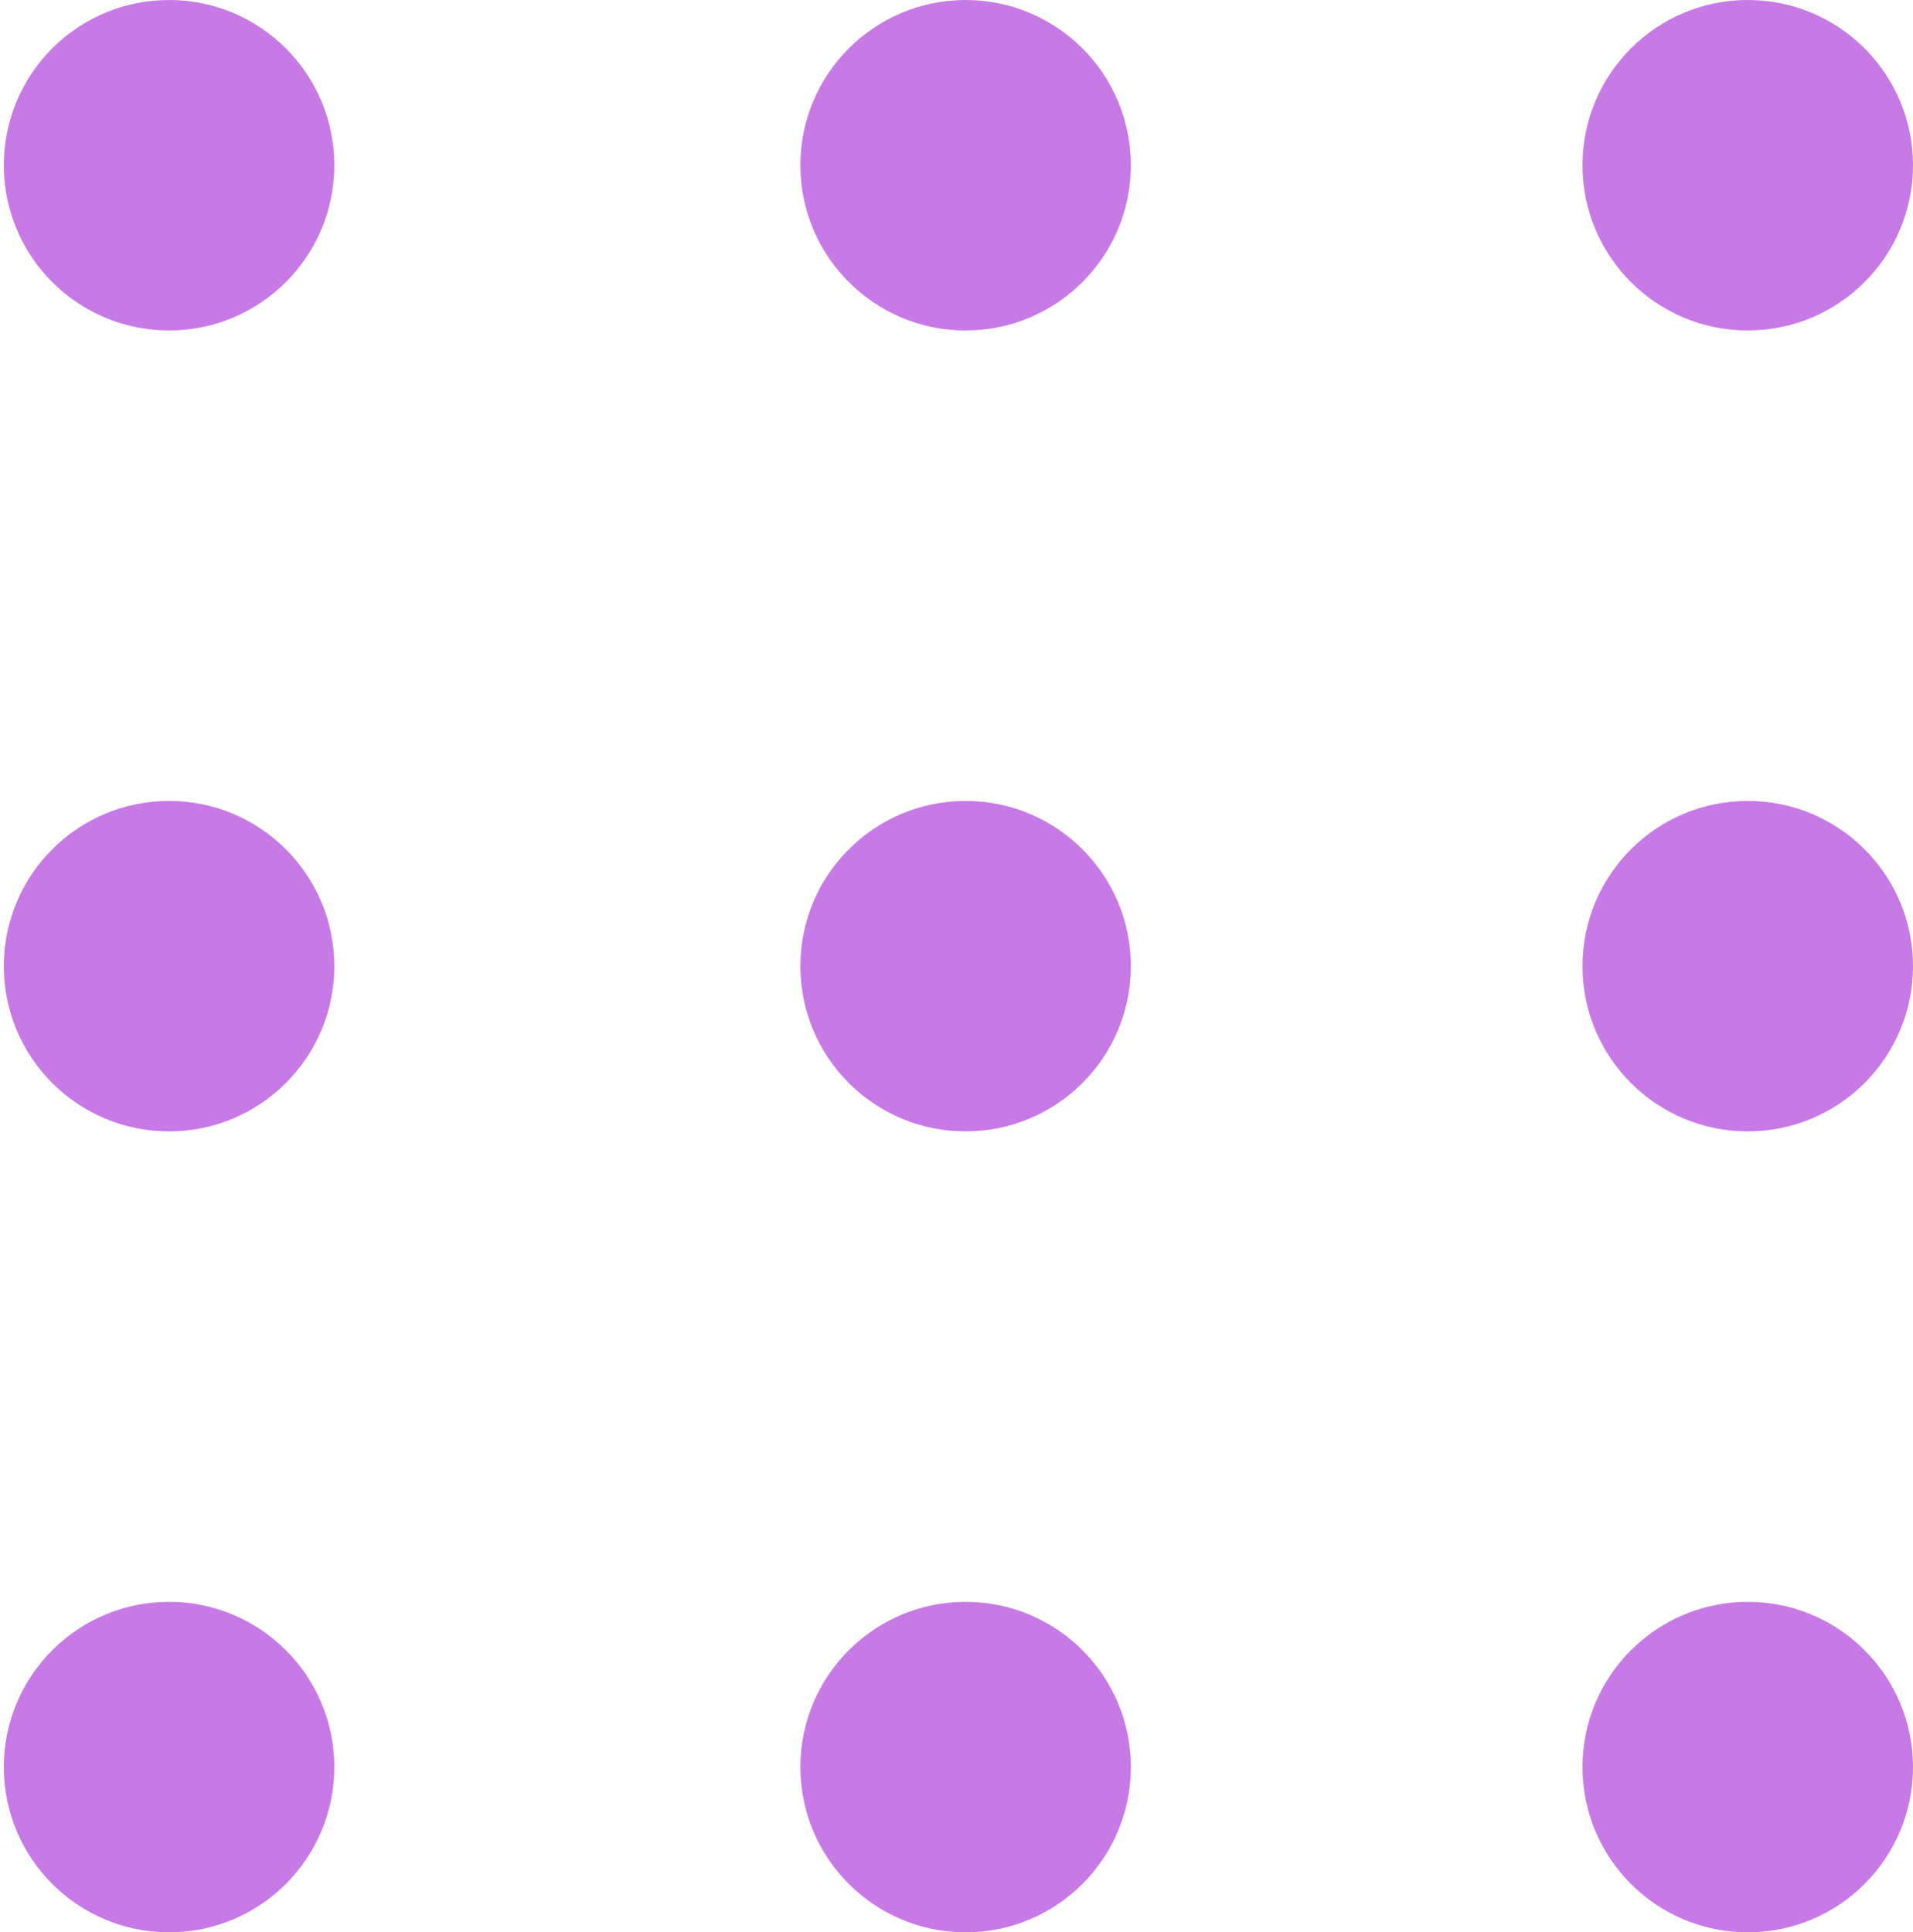 <svg xmlns="http://www.w3.org/2000/svg" viewBox="0 0 95.39 96.36"><defs><style>.cls-1{fill:none;}.cls-2{fill:#C77AE6;}</style></defs><title>amarillo9</title><g id="Capa_2" data-name="Capa 2"><g id="Tabla_C" data-name="Tabla C"><rect class="cls-1" y="0.02" width="95.39" height="96.34"/><g id="Layer_2" data-name="Layer 2"><circle class="cls-2" cx="8.43" cy="8.24" r="8.24"/></g><g id="Layer_2-2" data-name="Layer 2"><circle class="cls-2" cx="48.15" cy="8.24" r="8.24"/></g><g id="Layer_2-3" data-name="Layer 2"><circle class="cls-2" cx="87.15" cy="8.24" r="8.24"/></g><g id="Layer_2-4" data-name="Layer 2"><circle class="cls-2" cx="8.43" cy="48.18" r="8.24"/></g><g id="Layer_2-5" data-name="Layer 2"><circle class="cls-2" cx="48.15" cy="48.18" r="8.24"/></g><g id="Layer_2-6" data-name="Layer 2"><circle class="cls-2" cx="87.15" cy="48.18" r="8.24"/></g><g id="Layer_2-7" data-name="Layer 2"><circle class="cls-2" cx="8.43" cy="88.12" r="8.24"/></g><g id="Layer_2-8" data-name="Layer 2"><circle class="cls-2" cx="48.15" cy="88.12" r="8.24"/></g><g id="Layer_2-9" data-name="Layer 2"><circle class="cls-2" cx="87.15" cy="88.12" r="8.24"/></g></g></g></svg>